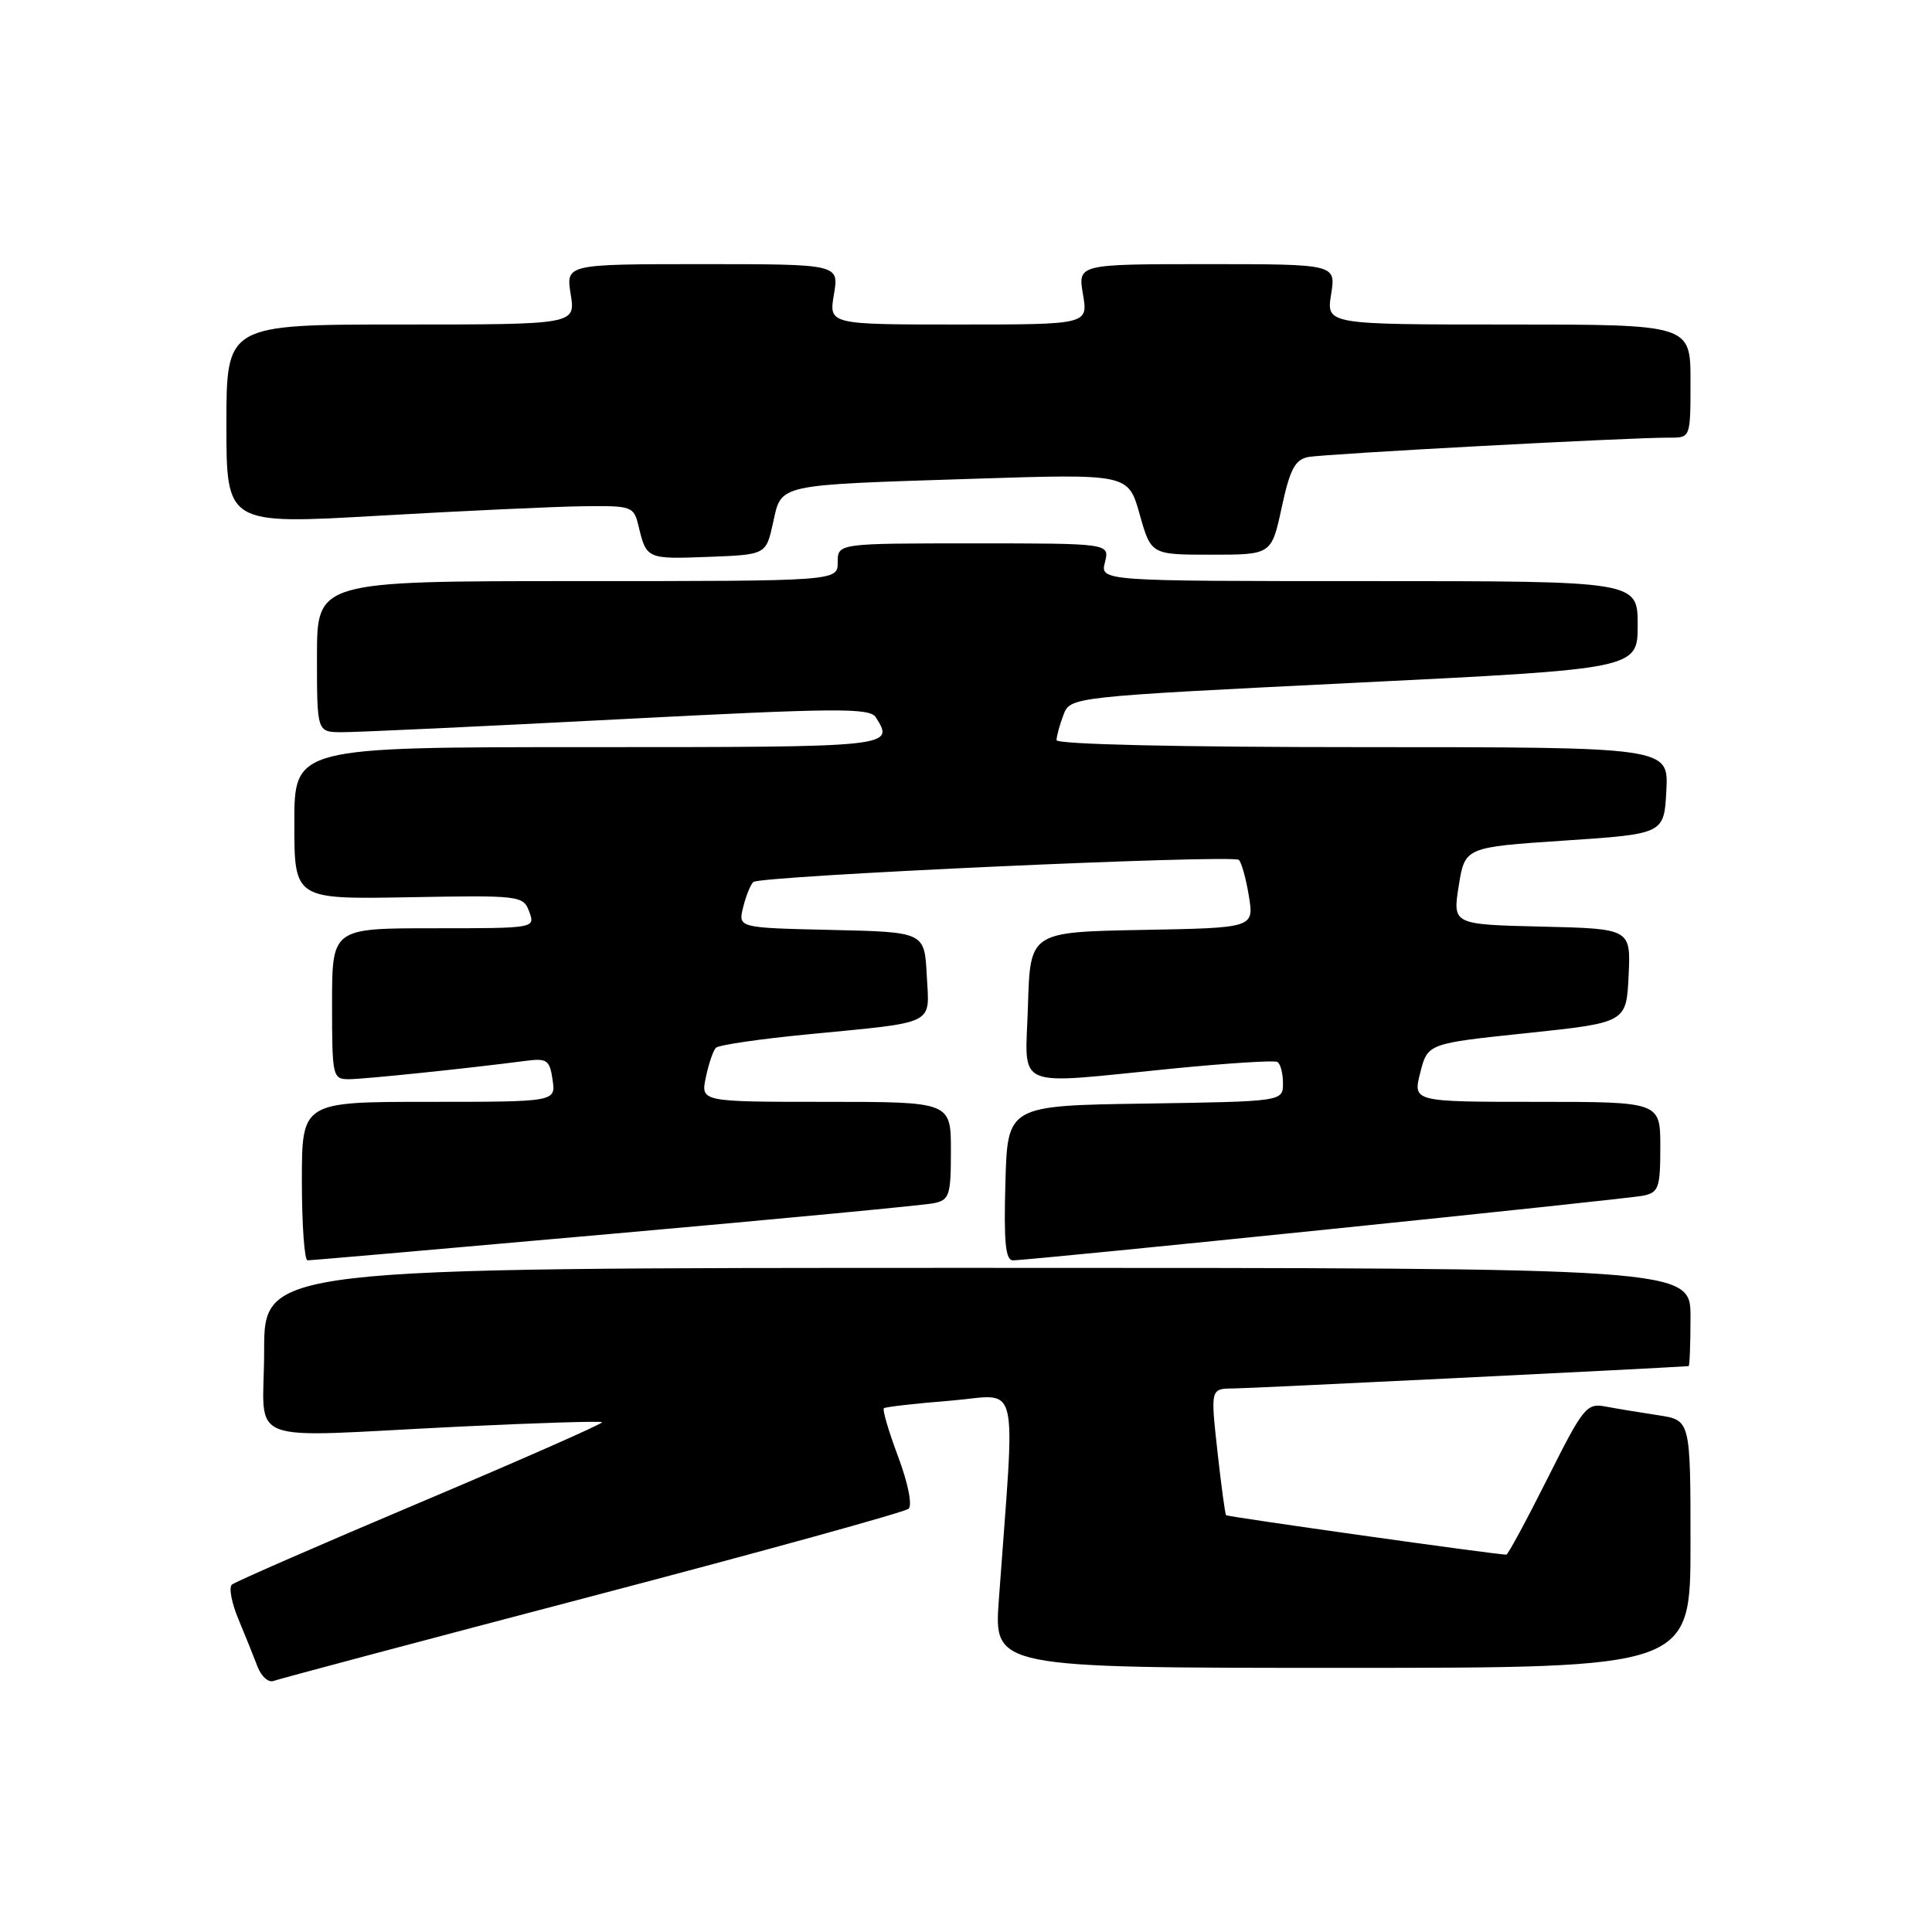 <?xml version="1.0" encoding="UTF-8" standalone="no"?>
<!DOCTYPE svg PUBLIC "-//W3C//DTD SVG 1.1//EN" "http://www.w3.org/Graphics/SVG/1.1/DTD/svg11.dtd" >
<svg xmlns="http://www.w3.org/2000/svg" xmlns:xlink="http://www.w3.org/1999/xlink" version="1.1" viewBox="0 0 256 256">
 <g >
 <path fill="currentColor"
d=" M 78.50 211.49 C 101.05 205.57 119.90 200.36 120.39 199.92 C 120.91 199.46 120.32 196.52 119.01 193.02 C 117.76 189.68 116.90 186.79 117.12 186.60 C 117.33 186.42 121.28 185.97 125.90 185.60 C 135.30 184.85 134.54 181.73 132.35 212.00 C 131.70 221.00 131.70 221.00 177.85 221.00 C 224.00 221.00 224.00 221.00 224.00 204.59 C 224.00 188.18 224.00 188.18 219.75 187.53 C 217.41 187.18 214.28 186.66 212.79 186.38 C 210.23 185.89 209.82 186.40 205.04 195.93 C 202.26 201.47 199.81 206.00 199.60 206.00 C 198.24 206.00 162.66 200.99 162.46 200.77 C 162.33 200.62 161.81 196.79 161.31 192.25 C 160.40 184.00 160.40 184.00 163.45 183.98 C 165.57 183.97 218.91 181.35 223.75 181.02 C 223.89 181.01 224.00 178.07 224.00 174.50 C 224.00 168.00 224.00 168.00 129.50 168.00 C 35.00 168.00 35.00 168.00 35.00 179.00 C 35.00 191.80 31.55 190.46 60.99 189.03 C 71.15 188.54 79.61 188.28 79.78 188.45 C 79.95 188.62 69.16 193.38 55.80 199.03 C 42.43 204.68 31.15 209.60 30.73 209.97 C 30.30 210.34 30.69 212.41 31.60 214.57 C 32.50 216.73 33.64 219.56 34.13 220.85 C 34.63 222.15 35.58 222.99 36.26 222.73 C 36.94 222.47 55.95 217.41 78.50 211.49 Z  M 81.50 163.45 C 103.50 161.50 122.51 159.69 123.75 159.43 C 125.80 159.00 126.00 158.40 126.00 152.48 C 126.00 146.00 126.00 146.00 109.42 146.00 C 92.84 146.00 92.84 146.00 93.53 142.75 C 93.90 140.96 94.50 139.20 94.86 138.84 C 95.21 138.47 100.67 137.67 107.00 137.06 C 124.30 135.37 123.15 135.94 122.80 129.22 C 122.50 123.50 122.50 123.50 110.15 123.22 C 97.80 122.94 97.80 122.94 98.47 120.22 C 98.84 118.72 99.45 117.21 99.82 116.87 C 100.70 116.05 163.29 113.20 164.15 113.94 C 164.50 114.25 165.10 116.40 165.48 118.72 C 166.17 122.95 166.17 122.95 151.33 123.22 C 136.50 123.50 136.50 123.50 136.21 133.25 C 135.88 144.60 133.85 143.72 155.50 141.58 C 162.65 140.88 168.84 140.48 169.25 140.71 C 169.66 140.93 170.00 142.21 170.00 143.54 C 170.00 145.95 170.00 145.95 151.75 146.23 C 133.50 146.50 133.50 146.50 133.22 156.75 C 133.00 164.58 133.23 167.00 134.22 167.00 C 136.55 167.00 215.45 158.91 217.75 158.43 C 219.78 158.01 220.00 157.38 220.00 151.98 C 220.00 146.00 220.00 146.00 203.61 146.00 C 187.21 146.00 187.21 146.00 188.19 142.14 C 189.17 138.27 189.17 138.27 202.34 136.89 C 215.50 135.50 215.50 135.50 215.80 129.28 C 216.09 123.06 216.09 123.06 204.29 122.78 C 192.48 122.50 192.48 122.50 193.29 117.38 C 194.11 112.26 194.11 112.26 207.31 111.38 C 220.50 110.50 220.50 110.50 220.80 104.75 C 221.10 99.00 221.10 99.00 180.55 99.00 C 156.07 99.00 140.00 98.63 140.00 98.07 C 140.00 97.55 140.41 96.05 140.91 94.74 C 141.82 92.34 141.82 92.34 179.41 90.48 C 217.00 88.63 217.00 88.63 217.00 82.81 C 217.00 77.00 217.00 77.00 181.39 77.00 C 145.78 77.00 145.78 77.00 146.41 74.50 C 147.04 72.00 147.04 72.00 129.02 72.00 C 111.00 72.00 111.00 72.00 111.00 74.50 C 111.00 77.00 111.00 77.00 76.50 77.00 C 42.00 77.00 42.00 77.00 42.00 87.00 C 42.00 97.00 42.00 97.00 45.25 97.02 C 47.04 97.04 63.49 96.27 81.81 95.32 C 110.92 93.81 115.25 93.77 116.05 95.05 C 118.54 98.99 118.45 99.00 78.00 99.00 C 39.00 99.00 39.00 99.00 39.00 109.08 C 39.00 119.16 39.00 119.16 54.16 118.89 C 68.96 118.62 69.33 118.67 70.13 120.81 C 70.93 123.00 70.91 123.00 57.47 123.00 C 44.00 123.00 44.00 123.00 44.00 133.00 C 44.00 142.70 44.07 143.00 46.25 143.00 C 48.30 142.99 61.91 141.58 69.65 140.57 C 72.48 140.20 72.84 140.45 73.22 143.08 C 73.65 146.00 73.65 146.00 56.83 146.00 C 40.00 146.00 40.00 146.00 40.00 156.50 C 40.00 162.28 40.34 167.00 40.75 167.00 C 41.16 167.01 59.50 165.41 81.50 163.45 Z  M 102.43 69.29 C 103.59 64.07 102.63 64.29 129.00 63.44 C 149.50 62.78 149.50 62.78 151.01 68.14 C 152.52 73.50 152.52 73.50 160.50 73.50 C 168.48 73.50 168.48 73.50 169.83 67.25 C 170.92 62.19 171.59 60.91 173.34 60.56 C 175.48 60.14 215.98 57.96 221.25 57.99 C 224.00 58.00 224.00 58.00 224.00 50.50 C 224.00 43.00 224.00 43.00 199.87 43.00 C 175.74 43.00 175.74 43.00 176.38 39.00 C 177.02 35.00 177.02 35.00 159.92 35.00 C 142.82 35.00 142.82 35.00 143.50 39.00 C 144.18 43.00 144.18 43.00 127.00 43.00 C 109.82 43.00 109.82 43.00 110.50 39.00 C 111.18 35.00 111.18 35.00 93.08 35.00 C 74.98 35.00 74.98 35.00 75.62 39.00 C 76.26 43.00 76.26 43.00 53.13 43.00 C 30.00 43.00 30.00 43.00 30.00 56.25 C 30.00 69.50 30.00 69.50 50.25 68.33 C 61.39 67.69 73.53 67.13 77.23 67.08 C 83.78 67.00 83.98 67.08 84.62 69.75 C 85.65 74.06 85.74 74.10 93.83 73.79 C 101.50 73.50 101.50 73.50 102.43 69.29 Z "/>
</g>
</svg>
